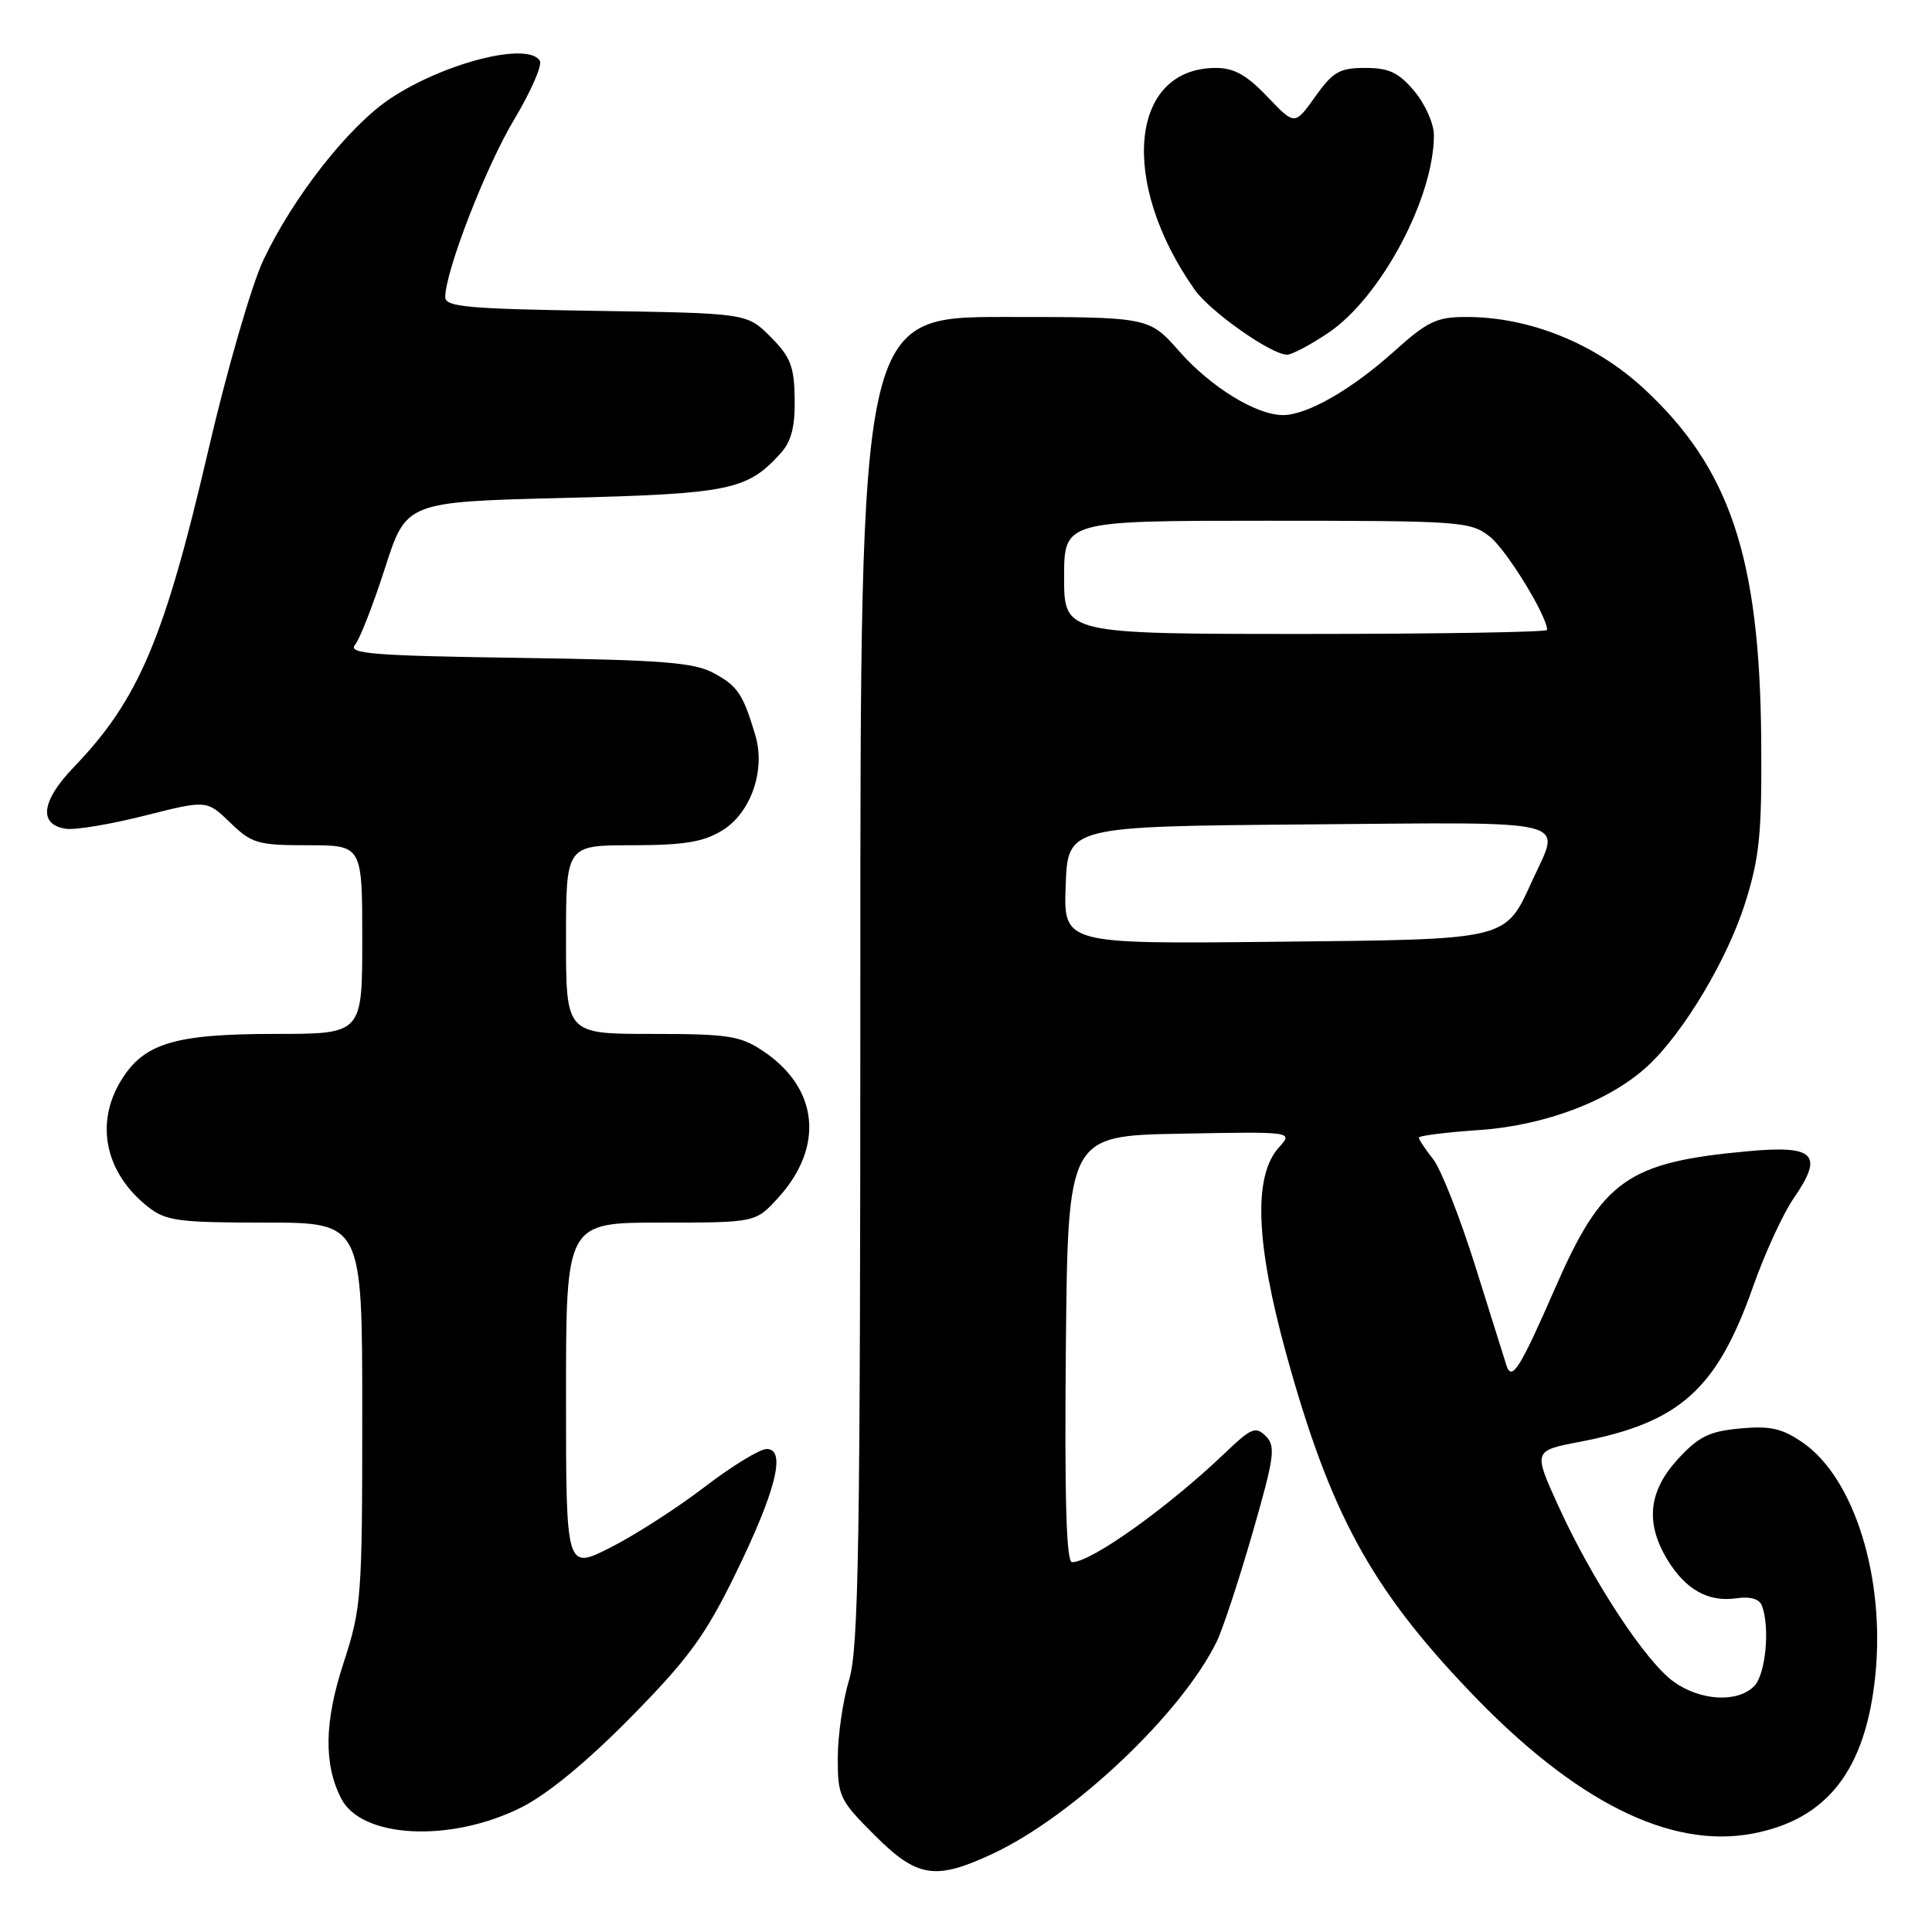 <?xml version="1.0" encoding="UTF-8" standalone="no"?>
<!DOCTYPE svg PUBLIC "-//W3C//DTD SVG 1.1//EN" "http://www.w3.org/Graphics/SVG/1.1/DTD/svg11.dtd" >
<svg xmlns="http://www.w3.org/2000/svg" xmlns:xlink="http://www.w3.org/1999/xlink" version="1.1" viewBox="0 0 256 256">
 <g >
 <path fill="currentColor"
d=" M 131.50 245.65 C 142.20 240.65 156.60 227.02 161.23 217.50 C 162.03 215.85 164.16 209.39 165.96 203.15 C 168.87 193.05 169.06 191.63 167.73 190.30 C 166.39 188.96 165.80 189.20 162.36 192.49 C 154.81 199.71 144.61 207.00 142.05 207.00 C 141.29 207.00 141.05 198.50 141.23 178.75 C 141.50 150.50 141.50 150.50 156.43 150.22 C 171.36 149.94 171.36 149.94 169.47 152.03 C 166.05 155.81 166.37 164.67 170.46 179.50 C 176.27 200.53 181.66 210.43 194.79 224.17 C 208.67 238.71 221.28 245.03 232.23 242.96 C 242.14 241.08 247.21 234.54 248.49 222.00 C 249.81 209.05 245.70 195.87 238.89 191.16 C 236.13 189.26 234.58 188.91 230.56 189.28 C 226.46 189.66 225.06 190.36 222.31 193.36 C 218.42 197.61 217.99 201.83 220.95 206.69 C 223.36 210.64 226.37 212.32 230.08 211.78 C 231.91 211.51 233.12 211.86 233.46 212.76 C 234.56 215.63 233.96 221.90 232.43 223.43 C 230.21 225.65 225.34 225.38 221.79 222.85 C 218.07 220.20 210.98 209.41 206.50 199.57 C 203.16 192.23 203.16 192.23 209.33 191.05 C 222.58 188.51 227.48 184.12 232.28 170.52 C 233.83 166.11 236.26 160.82 237.67 158.78 C 241.67 152.98 240.50 151.74 231.76 152.53 C 215.63 153.99 212.33 156.32 206.05 170.71 C 201.39 181.38 200.31 183.09 199.61 180.92 C 199.36 180.14 197.50 174.22 195.48 167.76 C 193.45 161.30 190.94 154.93 189.90 153.60 C 188.85 152.27 188.00 150.98 188.00 150.74 C 188.00 150.49 191.58 150.04 195.95 149.74 C 204.76 149.14 213.40 145.85 218.39 141.19 C 223.14 136.76 228.93 127.04 231.28 119.54 C 233.16 113.53 233.47 110.38 233.37 98.00 C 233.17 73.84 229.23 62.06 217.82 51.49 C 211.34 45.50 202.68 42.00 194.29 42.00 C 190.36 42.00 189.16 42.57 184.70 46.58 C 179.08 51.63 173.20 55.00 170.00 55.00 C 166.46 55.00 160.43 51.29 156.25 46.54 C 152.25 42.00 152.25 42.00 133.12 42.00 C 114.00 42.00 114.00 42.00 114.00 129.84 C 114.00 204.77 113.78 218.40 112.51 222.59 C 111.69 225.29 111.02 229.93 111.01 232.89 C 111.00 238.02 111.24 238.53 115.86 243.14 C 121.52 248.81 123.91 249.19 131.50 245.65 Z  M 69.06 239.50 C 72.54 237.76 77.78 233.44 83.58 227.55 C 91.20 219.81 93.43 216.76 97.40 208.66 C 102.81 197.60 104.22 192.00 101.59 192.00 C 100.68 192.00 96.96 194.27 93.34 197.05 C 89.72 199.82 84.11 203.43 80.88 205.06 C 75.00 208.03 75.00 208.03 75.00 185.01 C 75.00 162.00 75.00 162.00 87.56 162.00 C 100.11 162.00 100.11 162.00 103.08 158.75 C 109.27 151.97 108.48 144.18 101.10 139.26 C 98.07 137.24 96.48 137.00 86.35 137.00 C 75.00 137.00 75.00 137.00 75.00 124.50 C 75.00 112.00 75.00 112.00 83.75 112.00 C 90.66 111.99 93.17 111.58 95.70 110.04 C 99.49 107.73 101.47 102.05 100.09 97.44 C 98.45 91.96 97.76 90.93 94.63 89.22 C 91.99 87.77 87.90 87.45 68.70 87.17 C 49.41 86.89 46.07 86.62 47.04 85.45 C 47.67 84.69 49.46 80.11 51.01 75.28 C 53.83 66.50 53.83 66.50 74.67 65.98 C 96.71 65.43 99.01 64.96 103.44 60.06 C 104.85 58.50 105.36 56.54 105.30 52.84 C 105.24 48.54 104.75 47.29 102.10 44.63 C 98.97 41.50 98.97 41.50 78.98 41.19 C 61.93 40.93 59.00 40.66 59.00 39.37 C 59.00 35.94 64.39 22.05 68.15 15.80 C 70.36 12.11 71.88 8.62 71.53 8.05 C 69.96 5.50 58.92 8.29 51.73 13.05 C 46.22 16.71 38.85 26.09 34.88 34.50 C 33.33 37.80 30.05 49.11 27.61 59.63 C 21.79 84.65 18.36 92.73 9.79 101.64 C 5.45 106.14 5.06 109.29 8.76 109.82 C 10.00 110.00 14.70 109.21 19.20 108.07 C 27.40 106.00 27.40 106.00 30.50 109.00 C 33.36 111.77 34.15 112.00 40.80 112.00 C 48.00 112.00 48.00 112.00 48.00 124.50 C 48.00 137.00 48.00 137.00 36.47 137.00 C 23.12 137.00 19.05 138.23 16.03 143.19 C 12.55 148.89 13.96 155.46 19.61 159.91 C 21.99 161.78 23.60 162.00 35.13 162.00 C 48.00 162.00 48.00 162.00 48.00 187.37 C 48.00 211.74 47.90 213.05 45.50 220.42 C 42.97 228.15 42.88 233.79 45.22 238.33 C 47.93 243.60 59.72 244.18 69.06 239.50 Z  M 176.00 44.11 C 182.95 39.44 190.00 26.25 190.00 17.90 C 190.00 16.39 188.83 13.77 187.41 12.08 C 185.33 9.60 184.05 9.00 180.90 9.00 C 177.50 9.00 176.62 9.51 174.27 12.81 C 171.56 16.62 171.56 16.62 167.93 12.81 C 165.21 9.95 163.51 9.00 161.12 9.00 C 149.70 9.00 148.25 24.10 158.29 38.37 C 160.34 41.29 168.45 47.00 170.55 47.00 C 171.18 47.00 173.63 45.70 176.00 44.11 Z  M 141.21 117.29 C 141.50 109.50 141.50 109.50 173.25 109.24 C 208.96 108.94 206.83 108.42 203.12 116.50 C 199.36 124.69 200.30 124.46 168.85 124.79 C 140.91 125.09 140.91 125.09 141.21 117.29 Z  M 141.00 76.50 C 141.00 69.00 141.00 69.00 167.87 69.00 C 193.64 69.00 194.84 69.09 197.40 71.10 C 199.61 72.84 205.00 81.61 205.00 83.47 C 205.00 83.76 190.60 84.00 173.00 84.00 C 141.00 84.00 141.00 84.00 141.00 76.50 Z "/>
</g>
</svg>